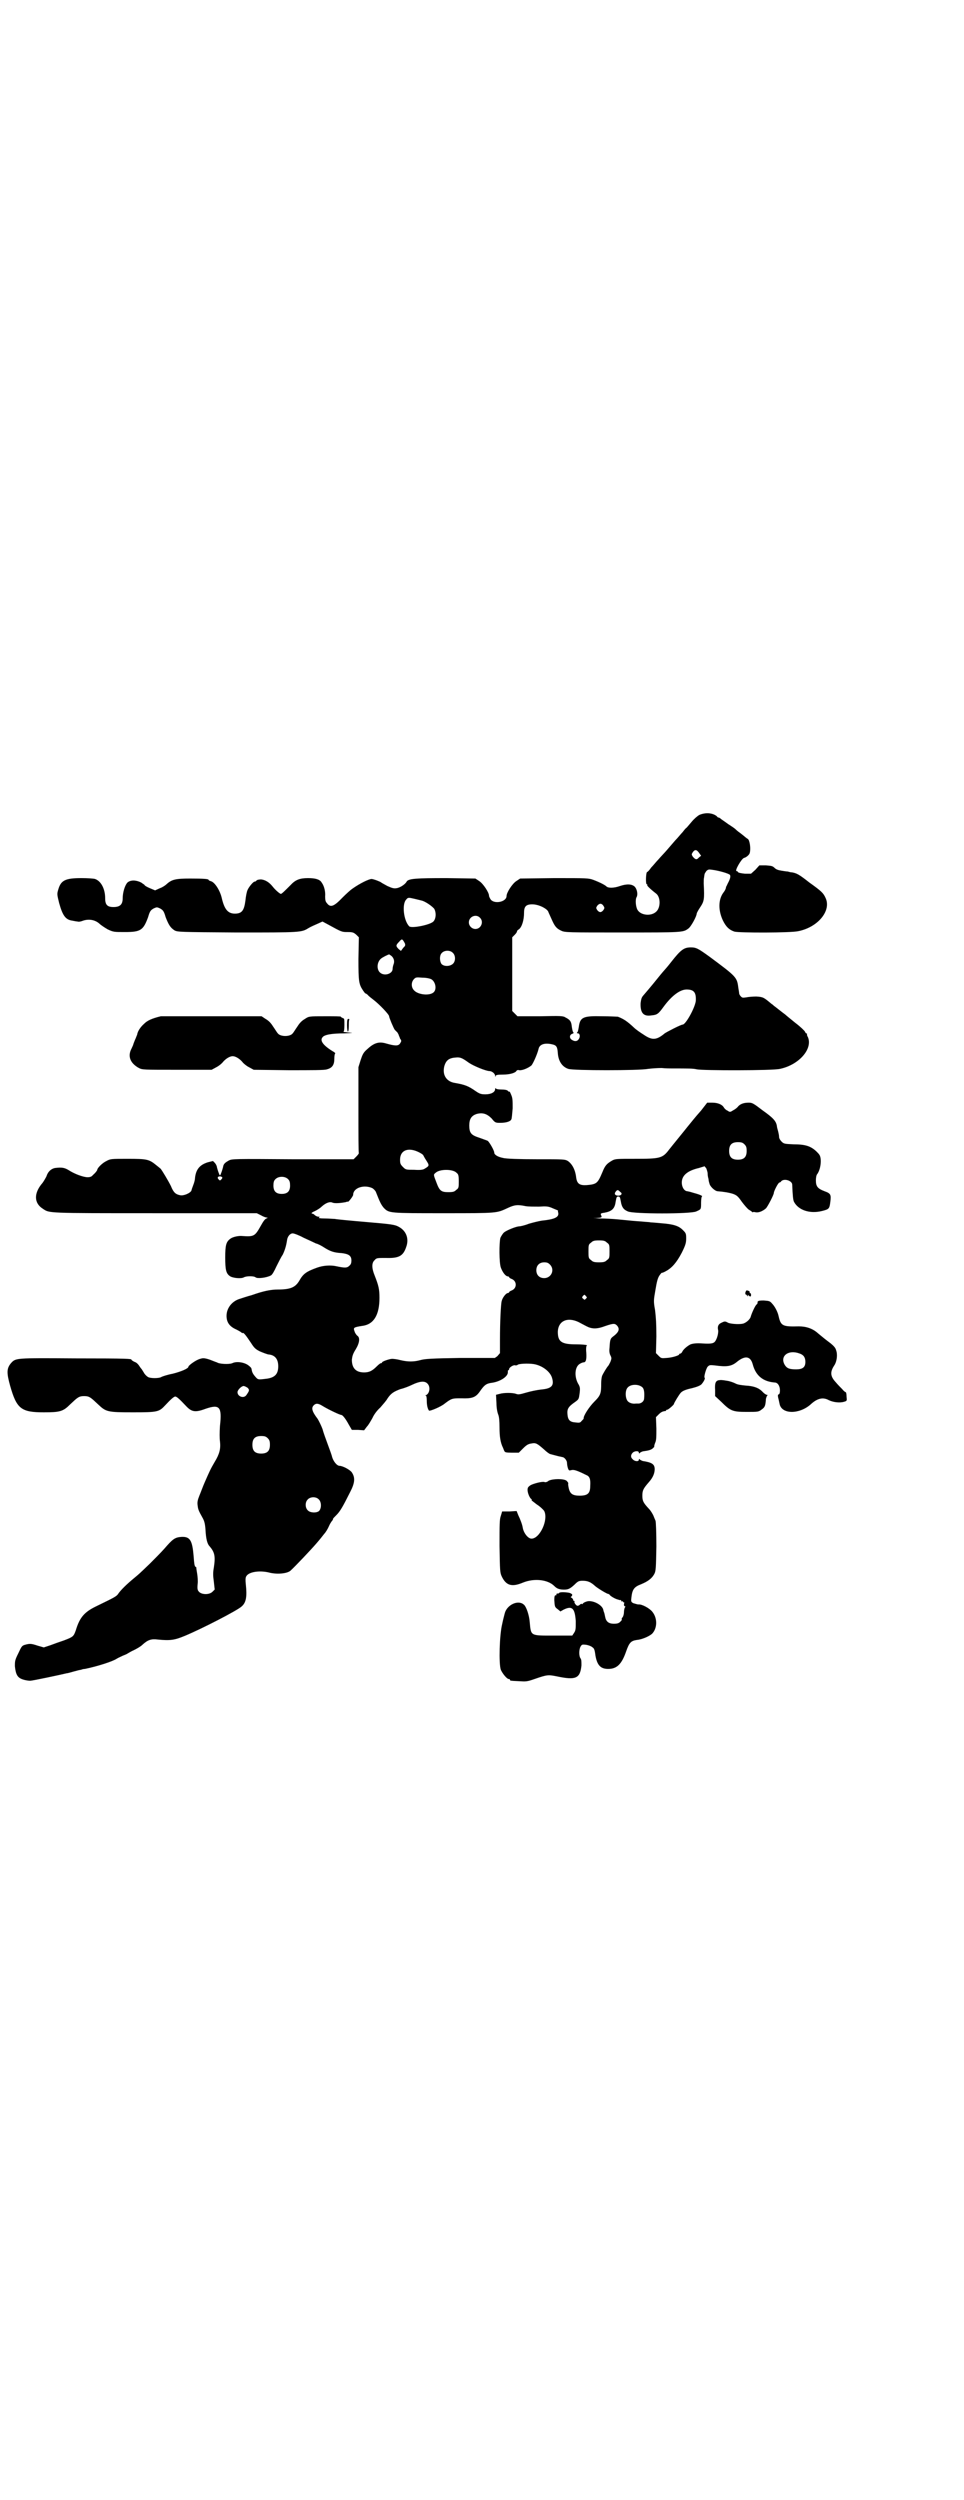 <?xml version="1.0" standalone="no"?>
<!DOCTYPE svg PUBLIC "-//W3C//DTD SVG 20010904//EN"
 "http://www.w3.org/TR/2001/REC-SVG-20010904/DTD/svg10.dtd">
<svg version="1.0" xmlns="http://www.w3.org/2000/svg"
 width="1100pt" height="2850pt" viewBox="0 0 1100 2850"
 preserveAspectRatio="xMidYMid meet">
<g transform="translate(0,2850) scale(0.5,-0.5)"
fill="#000000" stroke="none">
<path d="M1596 3842 c-4 -2 -12 -9 -17 -15 -6 -7 -11 -13 -12 -14 -2 -1 -6 -6
-9 -10 -4 -4 -11 -13 -17 -19 -5 -6 -14 -16 -19 -22 -5 -6 -14 -15 -19 -21 -5
-5 -12 -14 -17 -19 -4 -6 -8 -10 -9 -10 -3 0 -4 -28 -1 -28 1 0 2 -1 1 -2 -1
-1 7 -9 20 -19 11 -8 11 -33 0 -42 -11 -10 -33 -8 -41 3 -5 6 -7 25 -3 31 3 6
1 17 -4 23 -7 7 -19 7 -34 2 -14 -5 -27 -5 -31 -1 -3 3 -14 9 -30 15 -11 4
-15 4 -89 4 l-78 -1 -9 -6 c-9 -6 -22 -26 -22 -34 0 -13 -27 -19 -36 -8 -2 3
-4 7 -4 9 0 7 -13 27 -22 33 l-9 6 -66 1 c-69 0 -87 -1 -91 -8 -3 -6 -15 -14
-23 -15 -6 -1 -10 0 -21 5 -7 4 -13 7 -14 8 -2 2 -18 8 -22 8 -6 0 -27 -10
-45 -23 -3 -2 -13 -11 -21 -19 -20 -21 -28 -24 -36 -13 -3 3 -4 7 -4 15 1 11
-2 24 -8 32 -4 7 -14 10 -31 10 -19 0 -29 -4 -40 -16 -13 -13 -20 -20 -22 -20
-2 0 -12 8 -19 17 -8 10 -17 15 -26 16 -5 0 -9 -1 -10 -2 -2 -2 -3 -3 -5 -3
-3 0 -13 -12 -16 -19 -2 -4 -4 -15 -5 -25 -3 -22 -8 -29 -24 -29 -16 0 -24 10
-30 36 -4 17 -16 36 -25 38 -3 1 -5 2 -5 3 0 2 -10 3 -42 3 -33 0 -42 -2 -54
-13 -2 -2 -9 -7 -15 -9 l-11 -5 -12 5 c-7 3 -12 6 -12 7 0 1 -4 3 -8 6 -12 6
-24 6 -31 0 -6 -6 -11 -23 -11 -36 0 -14 -6 -20 -21 -20 -14 0 -19 5 -19 20 0
21 -9 39 -23 44 -3 1 -17 2 -31 2 -37 0 -47 -5 -53 -26 -3 -10 -3 -11 2 -31 8
-29 15 -38 30 -40 5 -1 10 -2 12 -2 3 -1 7 0 10 1 15 6 30 3 40 -6 3 -3 12 -9
19 -13 13 -6 14 -6 39 -6 36 0 42 4 53 34 4 14 6 16 13 20 7 3 7 3 14 0 7 -4
9 -6 13 -20 7 -18 11 -24 20 -30 7 -4 11 -4 143 -5 145 0 147 0 163 10 5 3 14
7 21 10 l11 5 13 -7 c31 -17 31 -17 44 -17 12 0 14 -1 20 -6 l6 -6 -1 -49 c0
-53 1 -58 11 -73 3 -4 5 -7 5 -6 0 1 2 -1 5 -3 2 -3 9 -8 14 -12 13 -10 35
-33 35 -37 0 -3 10 -27 13 -31 1 -1 4 -4 6 -6 1 -2 3 -5 3 -6 0 -1 2 -4 3 -8
4 -5 3 -6 0 -11 -4 -6 -11 -6 -32 0 -17 5 -28 1 -44 -14 -8 -7 -10 -12 -14
-24 l-5 -16 0 -98 c0 -54 0 -98 1 -98 0 -1 -2 -4 -6 -8 l-6 -6 -139 0 c-133 1
-139 1 -146 -3 -9 -5 -12 -8 -13 -15 -2 -8 -6 -19 -7 -19 -1 0 -5 11 -7 19 0
3 -3 8 -5 10 l-4 4 -12 -3 c-19 -6 -27 -17 -29 -36 0 -4 -2 -11 -4 -16 -2 -5
-4 -11 -4 -12 -2 -6 -18 -13 -26 -11 -10 2 -15 6 -21 21 -7 14 -20 35 -23 39
-1 1 -6 5 -11 9 -16 13 -21 14 -65 14 -37 0 -39 0 -48 -5 -9 -4 -21 -16 -21
-20 0 -1 -3 -6 -10 -12 -3 -4 -7 -5 -12 -5 -10 0 -31 8 -43 16 -10 6 -16 7
-32 5 -9 -2 -16 -9 -19 -19 -2 -4 -6 -11 -9 -15 -20 -23 -20 -46 1 -59 15 -10
7 -10 254 -10 l234 0 10 -5 c5 -3 11 -5 13 -5 3 0 2 -1 -1 -2 -3 -1 -7 -6 -13
-17 -13 -23 -15 -25 -42 -23 -8 1 -22 -2 -27 -6 -10 -7 -12 -15 -12 -43 0 -28
2 -36 10 -42 6 -5 27 -7 33 -3 6 3 22 3 26 0 4 -4 26 -1 35 4 3 1 8 10 13 21
5 10 11 22 14 26 4 8 8 19 10 33 1 9 7 16 13 16 3 0 14 -4 25 -10 11 -5 24
-11 28 -13 5 -1 14 -6 20 -10 13 -8 21 -11 39 -12 16 -2 22 -6 22 -17 0 -5 -1
-9 -5 -12 -5 -5 -10 -5 -29 -1 -13 3 -30 2 -44 -3 -25 -9 -32 -14 -41 -30 -9
-15 -20 -20 -49 -20 -15 0 -32 -3 -60 -13 -8 -2 -20 -6 -26 -8 -18 -5 -31 -21
-31 -39 0 -14 6 -24 22 -31 6 -3 11 -6 12 -7 1 -1 2 -2 3 -1 2 1 7 -5 19 -23
7 -11 10 -14 20 -19 7 -3 15 -6 19 -7 15 -1 23 -10 23 -27 0 -17 -7 -25 -24
-28 -23 -3 -22 -3 -29 5 -6 7 -7 11 -8 17 0 2 -3 5 -7 8 -9 7 -27 10 -37 5 -7
-3 -30 -2 -35 2 -1 0 -8 3 -16 6 -12 4 -16 4 -22 2 -9 -2 -27 -15 -27 -18 0
-4 -16 -11 -36 -16 -11 -2 -23 -6 -25 -7 -5 -4 -27 -4 -32 0 -3 2 -7 6 -9 10
-3 5 -5 8 -6 9 -1 1 -3 4 -5 7 -2 3 -6 7 -10 8 -4 2 -7 4 -7 5 0 2 -5 3 -129
3 -137 1 -135 1 -146 -11 -10 -12 -10 -22 -2 -51 15 -53 25 -61 77 -61 37 0
44 2 60 18 17 16 20 19 32 19 12 0 15 -3 32 -19 18 -17 21 -18 80 -18 56 0 59
1 73 16 13 14 20 20 23 20 3 0 9 -5 24 -21 13 -14 21 -16 45 -7 32 11 38 5 33
-39 -1 -14 -1 -29 0 -35 2 -17 -1 -29 -12 -47 -10 -17 -12 -22 -23 -47 -4 -9
-9 -23 -12 -30 -4 -10 -5 -15 -4 -22 1 -9 2 -12 11 -28 4 -7 6 -13 7 -28 1
-20 4 -32 9 -37 12 -14 14 -23 10 -49 -2 -11 -2 -18 0 -32 l2 -18 -5 -5 c-7
-7 -23 -7 -30 -1 -4 4 -5 6 -4 18 1 7 0 18 -1 24 -1 6 -2 12 -2 13 1 0 0 2 -2
3 -2 1 -3 8 -4 23 -3 37 -8 46 -28 45 -15 -1 -20 -5 -39 -27 -8 -9 -23 -24
-33 -34 -25 -24 -24 -23 -36 -33 -17 -14 -29 -26 -35 -34 -5 -8 -8 -9 -51 -30
-27 -13 -38 -25 -47 -55 -5 -14 -6 -15 -27 -23 -9 -3 -23 -8 -31 -11 l-15 -5
-14 4 c-15 5 -18 5 -29 2 -7 -2 -8 -4 -15 -19 -8 -16 -8 -18 -8 -30 2 -19 6
-26 18 -30 6 -2 13 -3 17 -3 5 0 71 14 83 17 2 0 9 2 16 4 7 2 15 4 17 4 2 1
6 2 9 2 29 6 63 17 72 23 3 2 10 5 14 7 5 2 10 4 11 5 2 1 8 5 15 8 6 3 15 8
19 12 12 11 20 14 35 12 29 -3 39 -1 61 8 41 17 120 58 130 67 11 9 13 23 10
51 -1 9 -1 15 1 18 5 10 29 14 51 9 18 -5 42 -3 50 4 10 9 47 48 59 62 7 8 15
18 18 22 3 3 8 11 11 18 3 7 7 12 8 13 0 0 1 1 1 3 0 1 4 5 8 9 8 8 14 18 31
52 11 21 12 33 4 45 -4 6 -21 15 -28 15 -6 0 -14 10 -17 20 -1 5 -6 18 -10 29
-4 11 -10 27 -12 35 -3 8 -8 18 -11 23 -13 17 -15 25 -9 31 5 5 10 5 21 -2 15
-9 39 -20 42 -20 3 0 10 -9 17 -22 l7 -12 14 0 14 -1 6 8 c4 4 9 13 13 20 3 7
10 17 18 24 6 7 14 16 16 20 8 12 14 16 30 22 9 2 21 7 27 10 17 8 28 9 34 3
8 -7 6 -23 -3 -27 -2 0 -2 -1 0 -1 1 0 2 -4 2 -12 0 -10 2 -18 5 -22 2 -2 28
9 36 16 16 12 17 12 38 12 24 -1 32 2 41 14 11 16 15 19 26 21 20 2 39 14 39
24 0 3 0 5 1 5 1 0 2 1 2 3 0 3 10 10 14 8 2 0 4 0 5 1 2 3 24 4 37 2 19 -3
38 -17 42 -32 5 -17 -1 -24 -25 -26 -9 -1 -24 -4 -34 -7 -14 -4 -18 -5 -23 -3
-8 3 -28 3 -38 0 l-8 -2 1 -19 c0 -11 2 -21 4 -26 2 -5 3 -14 3 -30 0 -20 2
-34 8 -46 1 -2 2 -6 3 -7 1 -3 3 -4 17 -4 l16 0 10 10 c8 8 12 10 19 11 10 2
13 0 29 -14 5 -5 11 -9 13 -10 8 -2 22 -6 24 -6 1 0 3 -1 4 -1 5 0 11 -8 11
-13 0 -3 1 -9 2 -12 2 -6 3 -6 7 -5 6 2 13 0 35 -11 8 -3 10 -10 9 -25 0 -17
-6 -22 -24 -22 -16 0 -22 4 -25 17 -1 5 -2 10 -1 11 0 1 -1 3 -4 6 -6 5 -31 5
-41 0 -3 -3 -8 -4 -9 -3 -5 2 -24 -3 -32 -7 -6 -4 -7 -6 -7 -11 0 -7 5 -19 9
-21 1 -1 1 -2 0 -2 -1 0 4 -4 12 -10 8 -5 15 -12 17 -15 10 -20 -10 -63 -29
-63 -8 0 -18 13 -20 25 -1 7 -6 20 -10 28 l-4 10 -16 -1 -17 0 -3 -10 c-3 -8
-3 -19 -3 -69 1 -57 1 -60 5 -69 10 -21 23 -25 49 -14 25 10 56 7 71 -8 5 -5
9 -7 17 -8 14 -1 18 1 29 11 8 8 10 9 19 9 11 0 18 -3 27 -11 5 -5 28 -19 31
-19 1 0 3 -1 4 -3 3 -3 13 -9 19 -10 0 0 2 -1 3 -1 0 0 2 0 3 0 0 0 1 -1 1 -2
0 -1 1 -2 2 -1 1 1 2 0 2 -1 0 -1 1 -2 2 -1 1 0 1 -1 0 -4 0 -3 0 -5 2 -5 1 0
2 -1 0 -3 -1 -2 -2 -7 -2 -10 0 -4 -1 -9 -3 -12 -2 -2 -3 -5 -2 -5 1 -1 -1 -3
-4 -6 -3 -3 -7 -4 -14 -4 -12 0 -18 5 -20 16 -1 5 -2 10 -3 11 0 1 -1 3 -1 4
-2 13 -28 25 -40 19 -4 -1 -7 -4 -7 -4 0 -1 -1 -2 -2 -1 -1 1 -3 0 -4 -1 -2
-2 -4 -3 -6 -3 -3 0 -8 7 -7 9 1 1 0 2 -1 2 -1 0 -2 1 -2 3 0 1 -2 3 -3 4 -3
1 -3 2 -1 3 3 4 3 5 -3 8 -6 2 -25 3 -25 0 0 -1 -2 -1 -3 -1 -2 0 -4 -1 -3 -2
0 -2 -1 -3 -2 -2 -2 0 -3 -3 -3 -11 1 -15 1 -16 8 -21 l6 -5 7 4 c20 10 26 3
28 -26 0 -18 0 -21 -4 -27 l-4 -6 -43 0 c-53 0 -51 -1 -54 30 -1 16 -8 37 -14
41 -13 11 -38 -1 -43 -20 -1 -4 -4 -15 -6 -25 -6 -24 -8 -90 -3 -104 4 -9 14
-21 18 -21 2 0 3 -1 3 -2 0 -2 0 -2 21 -3 15 -1 18 -1 35 5 29 10 31 10 51 6
43 -9 53 -5 56 25 0 9 0 13 -2 16 -4 5 -4 20 0 27 3 5 4 5 13 4 5 -1 11 -3 13
-5 5 -3 6 -5 8 -20 4 -22 12 -30 29 -30 20 0 31 11 41 40 7 20 11 24 24 26 12
1 28 8 35 14 12 12 13 35 1 50 -6 8 -24 18 -32 17 -3 0 -8 2 -12 3 -5 3 -5 4
-4 13 2 18 6 24 22 30 17 7 25 14 30 23 4 7 4 14 5 63 0 30 -1 57 -2 59 -1 2
-3 7 -5 12 -2 4 -6 11 -10 15 -13 14 -15 18 -15 30 0 12 2 16 15 31 9 10 14
21 13 32 -1 9 -7 13 -27 16 -3 1 -7 3 -7 4 -1 1 -2 1 -2 -1 0 -5 -10 -4 -14 1
-5 4 -5 10 0 15 4 4 14 5 14 0 0 -2 1 -2 2 -1 0 1 4 3 7 4 14 2 18 3 23 7 2 2
4 4 3 4 0 0 0 3 2 8 3 6 3 14 3 33 l-1 26 6 6 c6 6 9 7 15 8 1 0 2 0 2 1 0 1
1 2 3 2 2 0 15 11 15 13 0 2 12 22 16 26 4 4 11 7 25 10 12 3 19 6 22 9 6 7 9
14 7 15 -2 1 3 20 7 25 4 4 5 4 16 3 29 -4 39 -2 52 9 18 14 30 12 35 -7 7
-26 24 -39 50 -41 7 0 12 -8 12 -18 0 -5 -1 -9 -3 -9 -2 -1 -2 -3 -1 -8 1 -3
2 -9 3 -13 4 -25 45 -25 71 -2 15 14 28 17 41 10 10 -5 25 -7 35 -4 7 2 7 2 6
12 0 6 -1 10 -2 10 -1 0 -5 3 -8 7 -3 3 -10 10 -15 16 -12 13 -13 23 -3 38 6
9 8 25 4 35 -1 5 -6 10 -12 15 -12 9 -17 13 -29 23 -12 11 -27 16 -44 16 -37
-1 -41 1 -46 23 -2 10 -9 23 -15 29 -5 6 -7 6 -19 7 -12 0 -15 -1 -14 -6 0 0
-1 -2 -2 -3 -3 -1 -12 -21 -14 -29 -2 -5 -8 -11 -15 -14 -6 -3 -28 -2 -36 1
-7 4 -8 4 -16 0 -7 -3 -9 -9 -7 -17 1 -8 -4 -25 -10 -28 -3 -2 -9 -3 -25 -2
-15 1 -22 0 -28 -2 -8 -4 -17 -12 -19 -17 -1 -2 -3 -4 -4 -4 -2 0 -3 -1 -3 -2
0 -2 -14 -7 -28 -8 -13 -1 -13 -1 -19 5 l-6 6 1 38 c0 29 -1 43 -3 60 -4 22
-3 23 1 47 3 18 5 26 9 32 3 4 5 7 6 6 0 0 4 1 9 4 13 7 24 19 36 42 9 18 10
23 10 33 0 11 -1 12 -8 19 -9 9 -21 13 -48 15 -10 1 -22 2 -25 2 -3 1 -12 1
-20 2 -15 1 -27 2 -56 5 -11 1 -29 2 -40 2 -16 1 -18 1 -9 1 14 1 14 1 12 6
-2 4 -1 5 7 6 17 3 24 9 26 25 2 10 2 12 6 12 4 0 4 -2 6 -12 2 -12 6 -18 16
-22 12 -6 144 -6 156 0 11 5 11 4 11 20 0 7 1 14 2 14 2 1 -3 4 -18 8 -10 3
-10 3 -15 4 -7 0 -13 9 -13 20 0 16 13 27 39 33 l13 4 4 -5 c1 -3 3 -8 3 -12
0 -4 1 -9 2 -12 0 -3 1 -7 2 -10 1 -7 13 -18 19 -18 13 -1 26 -3 35 -6 8 -3
11 -5 20 -18 6 -8 13 -16 16 -18 3 -2 7 -4 7 -5 1 -1 2 -1 2 -1 0 1 3 1 7 0 6
-1 15 2 23 9 4 4 18 31 18 35 0 4 10 24 13 24 1 0 3 1 4 3 7 7 25 1 25 -8 1
-25 2 -35 4 -39 10 -19 36 -28 64 -21 16 4 17 5 19 21 2 16 1 19 -13 24 -16 6
-20 11 -20 25 0 5 1 12 3 14 6 8 9 23 8 34 -1 9 -3 11 -10 18 -13 12 -25 16
-52 16 -20 1 -22 1 -27 6 -4 4 -6 8 -6 11 0 3 -1 8 -2 12 -1 4 -3 10 -3 13 -2
11 -8 18 -32 35 -21 16 -24 18 -32 18 -10 0 -18 -2 -24 -8 -2 -3 -7 -7 -11 -9
-8 -5 -8 -5 -14 -1 -3 1 -7 5 -8 7 -4 7 -14 11 -27 11 l-11 0 -14 -18 c-16
-18 -21 -25 -31 -37 -3 -4 -13 -16 -21 -26 -8 -10 -18 -22 -21 -26 -15 -20
-21 -21 -78 -21 -41 0 -45 0 -52 -4 -12 -7 -16 -11 -22 -26 -11 -26 -13 -28
-36 -30 -16 -1 -22 3 -24 17 -2 18 -9 31 -19 38 -7 4 -9 4 -72 4 -37 0 -70 1
-76 3 -11 2 -20 7 -20 12 0 5 -11 24 -15 27 -2 1 -11 4 -19 7 -19 6 -23 11
-23 28 0 15 5 22 16 26 14 4 24 1 35 -10 8 -10 9 -10 20 -10 13 0 23 3 25 8 1
1 2 13 3 25 0 17 0 23 -3 30 -2 5 -4 9 -4 8 -1 0 -3 0 -4 2 -2 2 -7 3 -15 3
-7 0 -12 1 -13 3 0 1 -1 0 -1 -2 0 -7 -9 -12 -22 -12 -10 0 -13 1 -22 7 -17
12 -25 15 -48 19 -19 3 -29 18 -24 38 4 14 11 19 27 20 10 1 15 -2 29 -12 10
-7 39 -19 47 -19 6 0 13 -6 13 -11 0 -3 1 -3 1 0 1 2 4 3 17 3 16 0 29 4 31 9
1 1 3 2 6 1 7 -1 21 5 28 11 4 5 13 25 16 37 2 11 14 15 31 11 10 -2 12 -6 13
-19 1 -18 9 -32 24 -37 11 -4 162 -4 182 0 8 1 21 2 31 2 9 -1 20 -1 23 -1 39
0 49 0 57 -2 14 -3 174 -3 190 1 43 9 75 45 64 72 -2 3 -3 7 -2 8 0 0 -1 1 -2
1 -1 0 -2 2 -3 4 -1 2 -10 11 -22 20 -11 9 -21 17 -23 19 -7 5 -23 18 -26 20
-1 1 -3 3 -5 4 -18 15 -19 16 -35 17 -8 0 -19 -1 -23 -2 -8 -1 -9 -1 -12 2 -2
2 -4 5 -4 7 0 1 -1 7 -2 13 -3 24 -4 25 -66 71 -25 18 -30 21 -42 21 -16 0
-23 -5 -45 -33 -7 -9 -13 -16 -14 -17 -1 -1 -8 -9 -16 -19 -16 -20 -29 -35
-35 -42 -3 -4 -4 -8 -5 -16 -1 -23 7 -31 25 -28 13 1 16 4 27 19 19 26 38 40
53 40 17 0 22 -7 21 -26 -2 -16 -23 -54 -30 -54 -4 0 -35 -16 -41 -20 -19 -16
-29 -16 -48 -3 -8 5 -18 12 -22 16 -16 15 -24 20 -37 25 -2 0 -18 1 -36 1 -43
1 -50 -2 -53 -24 -1 -6 -2 -11 -3 -12 -2 -2 -2 -3 1 -3 4 0 6 -7 2 -13 -4 -6
-10 -6 -17 -1 -5 4 -4 11 2 13 3 1 4 2 2 4 -1 1 -2 6 -3 12 -1 12 -4 16 -14
21 -6 4 -11 4 -58 3 l-52 0 -6 6 -6 6 0 84 0 84 6 6 c3 3 5 6 5 8 0 1 2 3 4 4
7 5 12 21 12 38 0 15 5 20 22 19 13 -1 29 -9 33 -16 1 -3 5 -11 8 -18 7 -16
11 -21 22 -26 8 -4 16 -4 139 -4 138 0 139 0 151 9 6 4 19 28 19 34 0 1 3 7 7
13 10 15 11 18 9 56 0 5 0 11 1 14 0 3 1 6 1 7 0 1 2 4 4 7 4 4 6 4 13 3 16
-2 40 -9 41 -12 2 -3 0 -10 -5 -19 -2 -4 -3 -7 -4 -8 0 -3 -2 -8 -6 -13 -12
-16 -12 -41 -1 -64 7 -14 14 -21 26 -25 10 -3 129 -3 146 1 45 9 76 47 62 76
-5 11 -9 15 -37 35 -24 19 -29 21 -39 23 -3 0 -7 1 -10 2 -3 0 -9 1 -15 2 -7
1 -12 3 -15 6 -5 5 -8 5 -20 6 l-15 0 -9 -10 -10 -9 -14 0 c-9 1 -15 2 -16 4
0 1 -2 2 -3 2 -5 0 11 28 17 30 5 1 12 7 13 11 3 10 0 29 -4 32 -5 3 -5 4 -18
14 -6 4 -10 8 -11 9 -1 1 -8 6 -16 11 -8 6 -16 11 -18 13 -1 1 -3 2 -4 2 -1 0
-3 1 -4 3 -10 8 -26 9 -40 3z m-1 -86 l5 -7 -5 -4 c-5 -6 -8 -5 -14 2 -3 5 -3
5 0 10 5 7 9 6 14 -1z m-630 -110 c10 -4 22 -13 26 -18 5 -9 4 -23 -2 -29 -8
-8 -50 -16 -55 -11 -13 13 -17 51 -7 61 4 5 5 5 18 2 8 -2 17 -4 20 -5z m412
-11 c3 -5 3 -5 0 -10 -5 -6 -9 -6 -14 0 -3 5 -3 5 0 10 5 6 10 6 14 0z m-282
-27 c10 -9 3 -26 -10 -26 -8 0 -15 7 -15 15 0 13 16 20 25 11z m-172 -57 c2
-3 2 -6 1 -8 -1 -1 -4 -4 -6 -7 l-3 -4 -5 4 c-7 7 -7 9 1 17 6 7 7 7 12 -2z
m110 -23 c7 -6 7 -19 1 -25 -7 -7 -22 -7 -27 0 -4 7 -4 19 1 24 6 7 19 7 25 1z
m-139 -8 c5 -5 7 -12 4 -19 -1 -3 -2 -7 -2 -10 0 -11 -18 -17 -28 -9 -9 7 -8
24 1 32 3 3 17 10 19 10 1 0 3 -2 6 -4z m91 -53 c9 -6 12 -22 5 -29 -9 -9 -36
-6 -45 4 -7 7 -7 19 0 26 4 4 5 4 19 3 9 0 18 -2 21 -4z m714 -376 c4 -4 5 -7
5 -15 0 -14 -6 -20 -20 -20 -14 0 -20 6 -20 20 0 14 6 20 20 20 8 0 11 -1 15
-5z m-743 -18 c6 -3 10 -6 10 -7 0 0 3 -6 7 -12 7 -11 7 -12 -3 -18 -4 -3 -10
-4 -25 -3 -18 0 -19 0 -25 6 -6 6 -7 8 -7 17 0 22 19 29 43 17z m86 -47 c4 -3
5 -6 5 -19 0 -14 0 -16 -6 -20 -4 -4 -7 -5 -18 -5 -16 0 -20 3 -27 22 -7 18
-7 18 -2 22 9 9 40 9 48 0z m-535 -10 c1 -1 0 -3 -2 -5 -3 -3 -3 -3 -6 0 -4 4
-2 7 3 7 2 0 4 -1 5 -2z m151 -5 c3 -3 4 -7 4 -14 0 -13 -6 -19 -19 -19 -13 0
-19 6 -19 19 0 7 1 11 4 14 7 8 23 8 30 0z m192 -20 c3 -2 7 -6 8 -9 9 -23 12
-29 18 -36 12 -12 12 -12 137 -12 124 0 120 0 146 12 15 7 22 8 41 4 6 -1 20
-1 30 -1 17 1 21 1 32 -4 7 -3 12 -5 12 -5 -1 0 -1 -2 0 -5 2 -10 -8 -15 -38
-18 -6 -1 -19 -4 -29 -7 -10 -4 -20 -6 -22 -6 -7 0 -29 -9 -35 -14 -3 -3 -6
-8 -8 -12 -3 -11 -3 -57 1 -68 4 -11 11 -20 16 -20 1 0 3 -1 3 -2 0 -1 3 -3 6
-4 12 -5 12 -21 0 -26 -3 -1 -6 -3 -6 -4 0 -1 -2 -2 -3 -2 -4 0 -12 -10 -14
-18 -2 -6 -4 -49 -4 -88 l0 -31 -6 -7 c-4 -3 -7 -5 -7 -4 0 0 -35 0 -78 0 -64
-1 -81 -2 -91 -5 -15 -4 -28 -4 -45 0 -7 2 -16 3 -19 3 -6 0 -23 -6 -23 -8 0
-1 -1 -2 -3 -2 -1 0 -5 -3 -9 -7 -10 -10 -17 -14 -29 -14 -19 0 -28 10 -28 29
1 8 2 13 9 24 9 15 10 27 3 31 -2 2 -5 6 -6 10 -3 8 -2 9 17 12 27 3 40 25 40
64 0 20 -2 28 -11 51 -7 17 -7 29 0 35 4 5 6 5 25 5 30 -1 40 4 47 25 7 19 0
37 -17 46 -9 5 -16 6 -75 11 -35 3 -67 6 -71 7 -4 0 -14 1 -23 1 -11 0 -15 1
-13 2 2 2 2 2 -1 2 -3 0 -7 2 -9 4 -2 2 -4 3 -5 3 0 -1 -1 0 -2 1 0 1 3 3 8 5
4 2 11 6 15 10 10 9 19 12 25 9 5 -2 18 -1 29 1 3 1 6 2 6 1 2 0 12 13 12 16
0 16 25 24 44 15z m566 -9 c5 -3 2 -8 -5 -8 -7 0 -10 4 -6 9 4 5 5 5 11 -1z
m-31 -115 c6 -4 6 -6 6 -20 0 -14 0 -16 -6 -20 -4 -4 -7 -5 -18 -5 -11 0 -14
1 -18 5 -6 4 -6 6 -6 20 0 14 0 16 6 20 4 4 7 5 18 5 11 0 14 -1 18 -5z m-130
-50 c12 -12 3 -31 -13 -31 -11 0 -18 7 -18 18 0 11 7 18 18 18 6 0 9 -1 13 -5z
m82 -72 c3 -3 3 -3 0 -6 -3 -3 -3 -3 -6 0 -3 2 -3 3 -1 6 4 4 4 4 7 0z m-17
-59 c4 -2 11 -6 17 -9 13 -7 24 -8 45 0 18 6 21 6 26 1 7 -8 5 -15 -10 -26 -5
-4 -6 -7 -7 -25 -1 -8 0 -13 2 -17 3 -6 3 -7 0 -15 -2 -4 -4 -8 -5 -9 -3 -3
-12 -18 -14 -23 -1 -3 -2 -10 -2 -16 0 -24 -1 -28 -16 -43 -11 -11 -25 -32
-24 -38 0 -1 -2 -3 -5 -6 -3 -4 -5 -4 -14 -3 -13 1 -17 6 -18 19 -1 12 2 17
18 28 8 6 8 6 10 21 1 10 1 13 -4 21 -9 17 -7 39 5 45 3 2 7 3 8 3 5 0 7 6 6
22 -1 9 0 16 1 16 1 0 1 1 0 1 0 1 -12 2 -24 2 -34 0 -42 6 -42 29 1 24 21 34
47 22z m505 -72 c9 -3 13 -9 13 -19 0 -12 -6 -17 -21 -17 -15 0 -21 2 -26 10
-12 20 8 36 34 26z m-358 -78 c3 -4 4 -12 3 -24 0 -6 -5 -11 -12 -12 -3 0 -6
0 -7 0 -7 -1 -14 1 -18 5 -6 6 -7 24 -1 31 7 9 27 9 35 0z m-902 0 c5 -5 4 -7
-3 -17 -6 -8 -20 -3 -20 7 0 5 9 14 14 14 2 0 6 -2 9 -4z m46 -115 c4 -4 5 -7
5 -15 0 -14 -6 -20 -20 -20 -14 0 -20 6 -20 20 0 14 6 20 20 20 8 0 11 -1 15
-5z m116 -139 c7 -6 7 -21 1 -27 -6 -5 -20 -4 -25 1 -7 6 -7 19 -1 25 6 7 19
7 25 1z"/>
<path d="M367 3383 c-21 -5 -31 -10 -38 -17 -8 -7 -15 -17 -16 -25 -1 -2 -3
-8 -5 -12 -2 -5 -4 -10 -4 -11 0 0 -2 -5 -4 -9 -9 -17 -3 -33 17 -44 8 -4 10
-4 87 -4 l79 0 11 6 c6 3 13 9 15 12 7 8 16 13 22 13 6 0 15 -5 22 -13 2 -3 9
-9 15 -12 l11 -6 80 -1 c52 0 83 0 87 2 12 3 17 10 17 24 0 7 1 12 2 12 1 0 0
1 -2 3 -24 14 -34 26 -27 34 4 6 21 9 50 9 21 1 22 1 9 2 -8 1 -13 1 -11 2 1
0 2 5 2 15 0 14 0 15 -4 16 -2 1 -4 2 -4 3 0 1 -16 1 -36 1 -37 0 -37 0 -46
-6 -7 -4 -12 -9 -17 -17 -5 -7 -9 -14 -11 -16 -6 -8 -28 -8 -34 0 -2 2 -6 9
-11 16 -5 8 -10 13 -17 17 l-9 6 -113 0 c-62 0 -115 0 -117 0z"/>
<path d="M792 3363 c0 -9 1 -15 2 -15 1 0 2 5 2 12 0 6 0 13 1 15 1 1 0 2 -2
2 -2 0 -3 -2 -3 -14z"/>
<path d="M1701 2753 c0 -3 0 -5 1 -4 0 0 2 -1 3 -3 2 -2 3 -2 2 0 -1 2 -1 3 1
1 4 -4 6 -4 6 1 0 2 -1 4 -2 4 -1 0 -2 1 -1 2 1 1 -3 4 -7 4 -1 0 -2 -2 -3 -5z"/>
<path d="M1639 2553 c-6 -2 -8 -7 -7 -22 l0 -14 14 -13 c21 -21 26 -23 58 -23
27 0 27 0 35 6 7 5 8 9 9 24 1 3 2 7 3 7 1 1 1 2 -1 2 -2 0 -6 3 -9 6 -9 10
-21 14 -39 15 -10 1 -19 2 -24 5 -4 2 -12 5 -19 6 -12 2 -14 2 -20 1z"/>
</g>
</svg>
